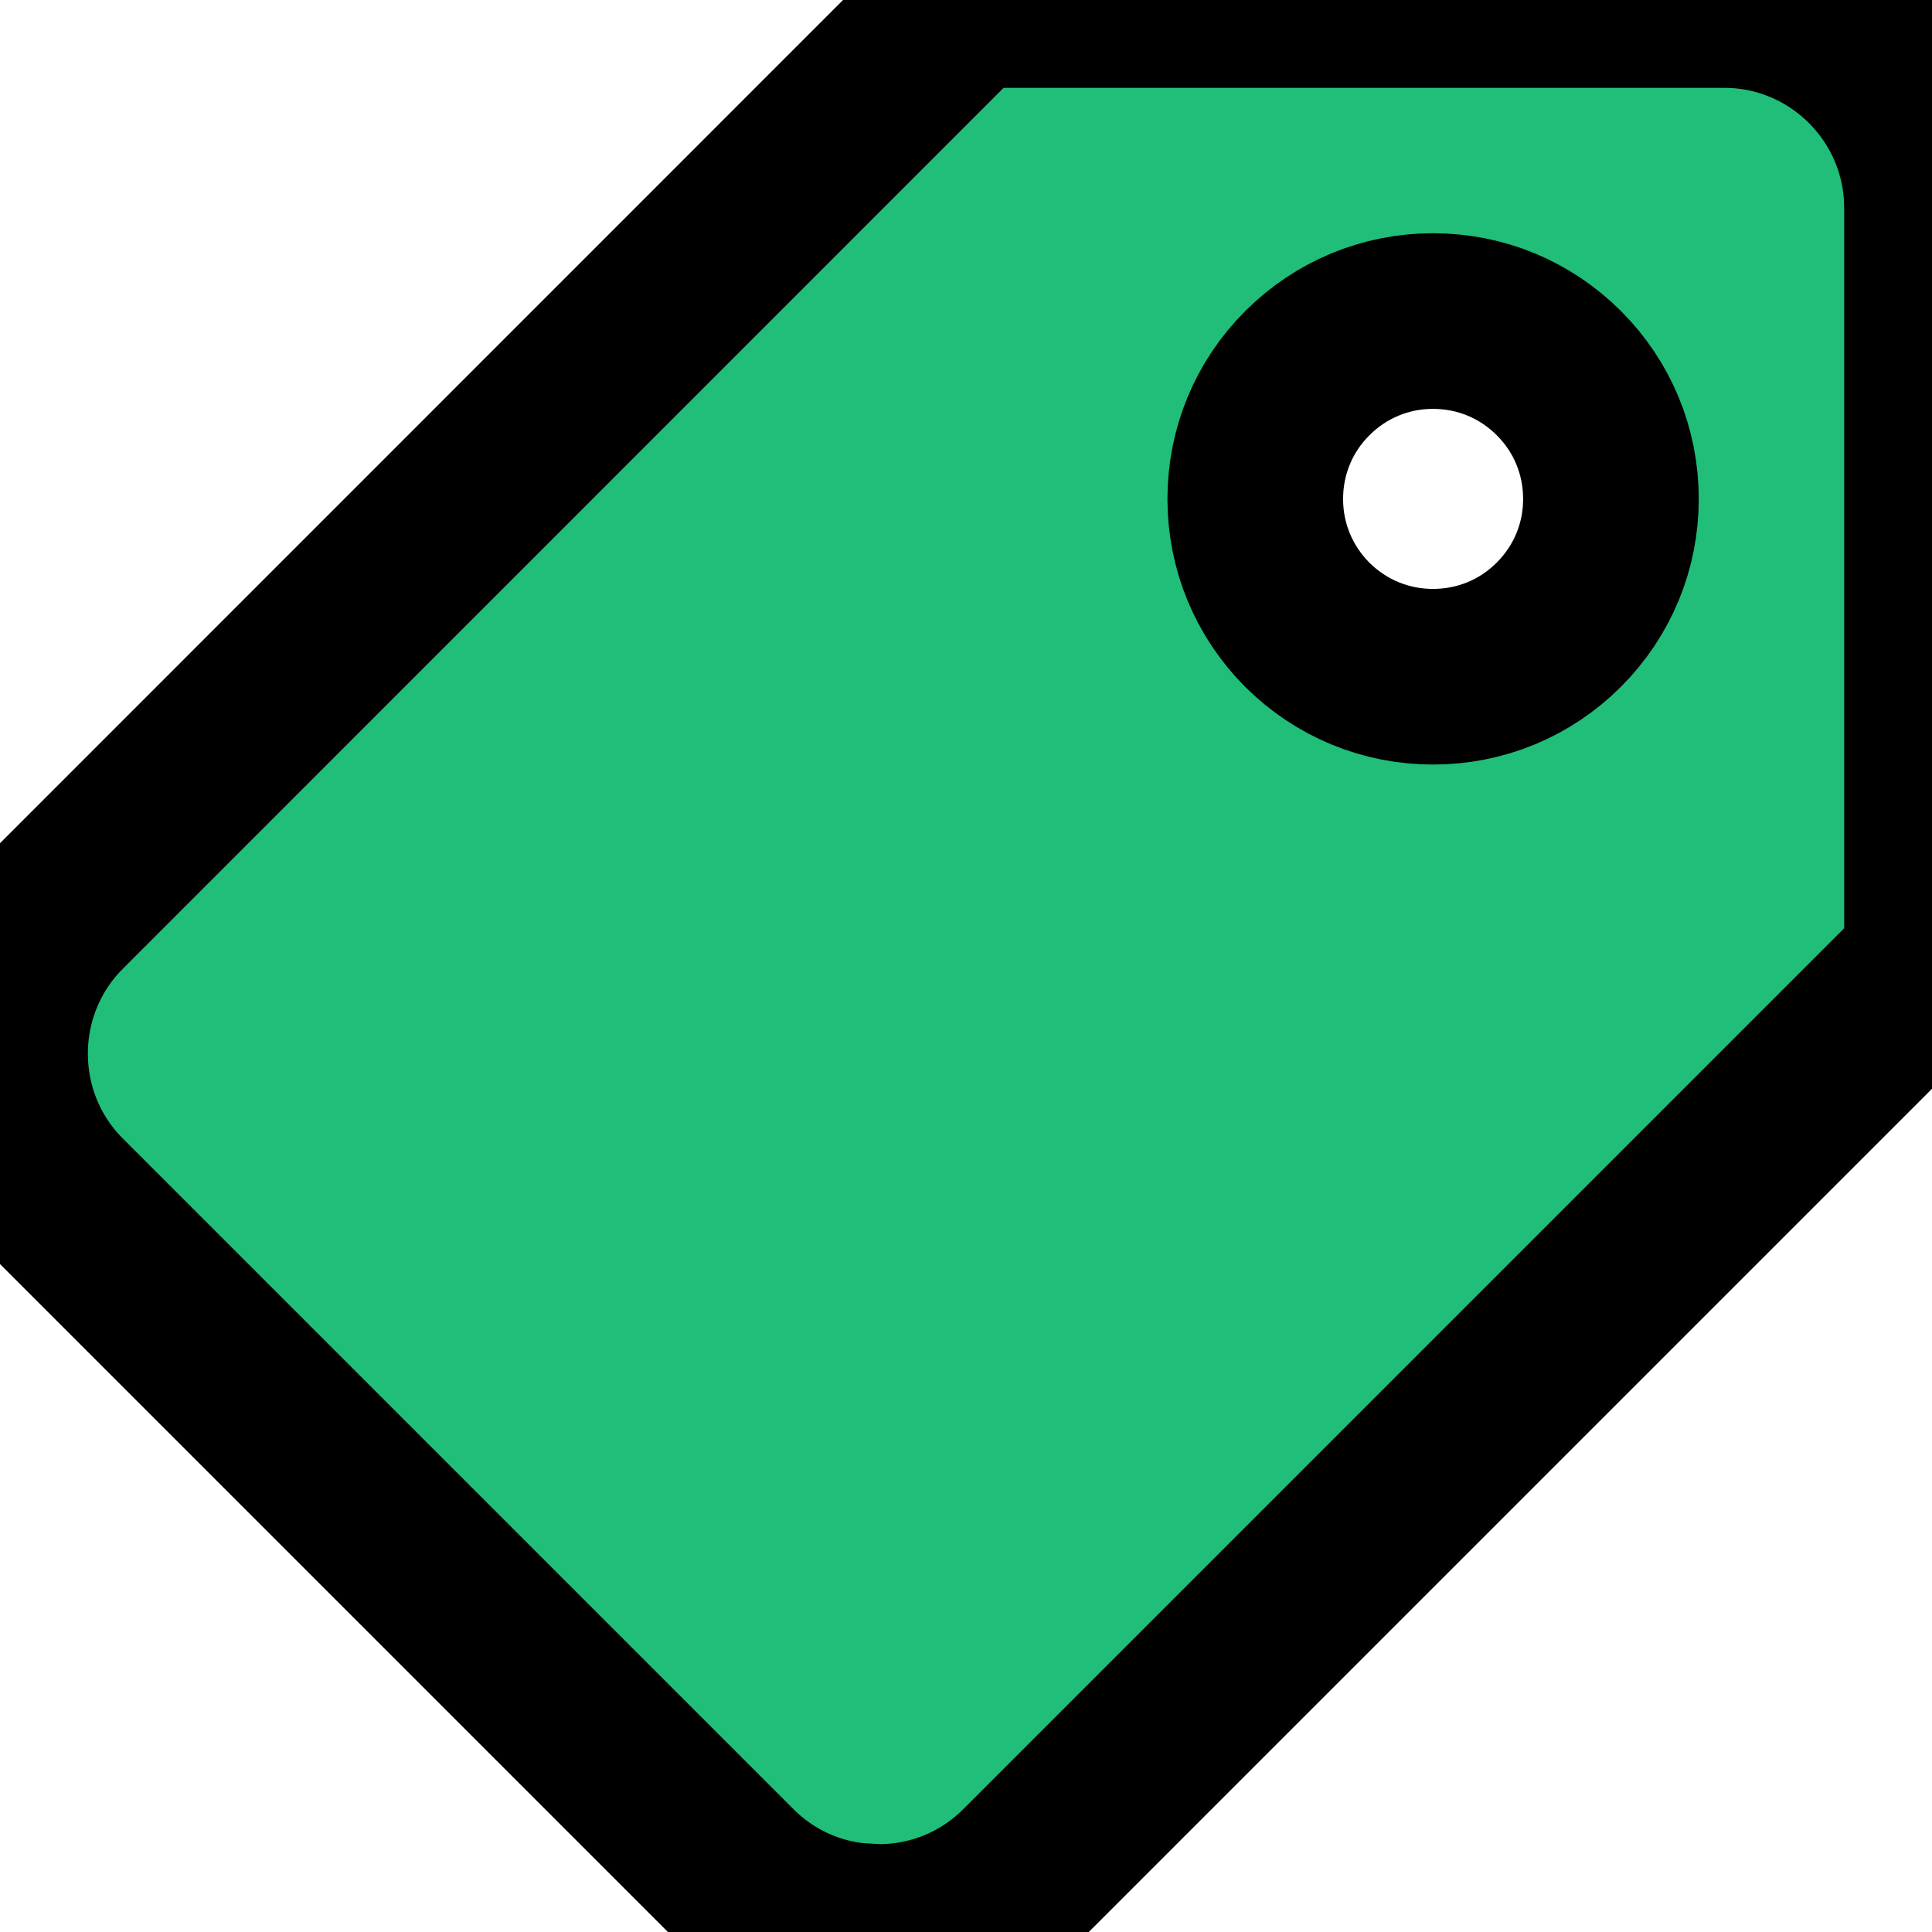 <?xml version="1.0" ?>
<svg xmlns="http://www.w3.org/2000/svg" width="11" height="11" viewBox="0 0 11 11">
  <path d="M9.816,0C10.469,0 11,0.531 11,1.184L11,1.184L11,5.359C11,5.444 10.966,5.526 10.905,5.587L10.905,5.587L5.838,10.654C5.615,10.877 5.318,11 5.001,11L5.001,11L4.867,10.992C4.601,10.963 4.355,10.845 4.164,10.654L4.164,10.654L0.346,6.836C-0.115,6.375 -0.115,5.623 0.346,5.162L0.346,5.162L5.413,0.094C5.474,0.034 5.556,0 5.641,0L5.641,0ZM8.159,1.828C7.889,1.828 7.635,1.933 7.443,2.125C7.252,2.316 7.147,2.57 7.147,2.841C7.147,3.111 7.252,3.365 7.443,3.557C7.635,3.748 7.889,3.853 8.159,3.853C8.43,3.853 8.684,3.748 8.875,3.557C9.067,3.365 9.172,3.111 9.172,2.841C9.172,2.57 9.067,2.316 8.876,2.125C8.684,1.933 8.43,1.828 8.159,1.828Z" fill="#20BE79" stroke-width="1" stroke="#00000000"/>
</svg>
